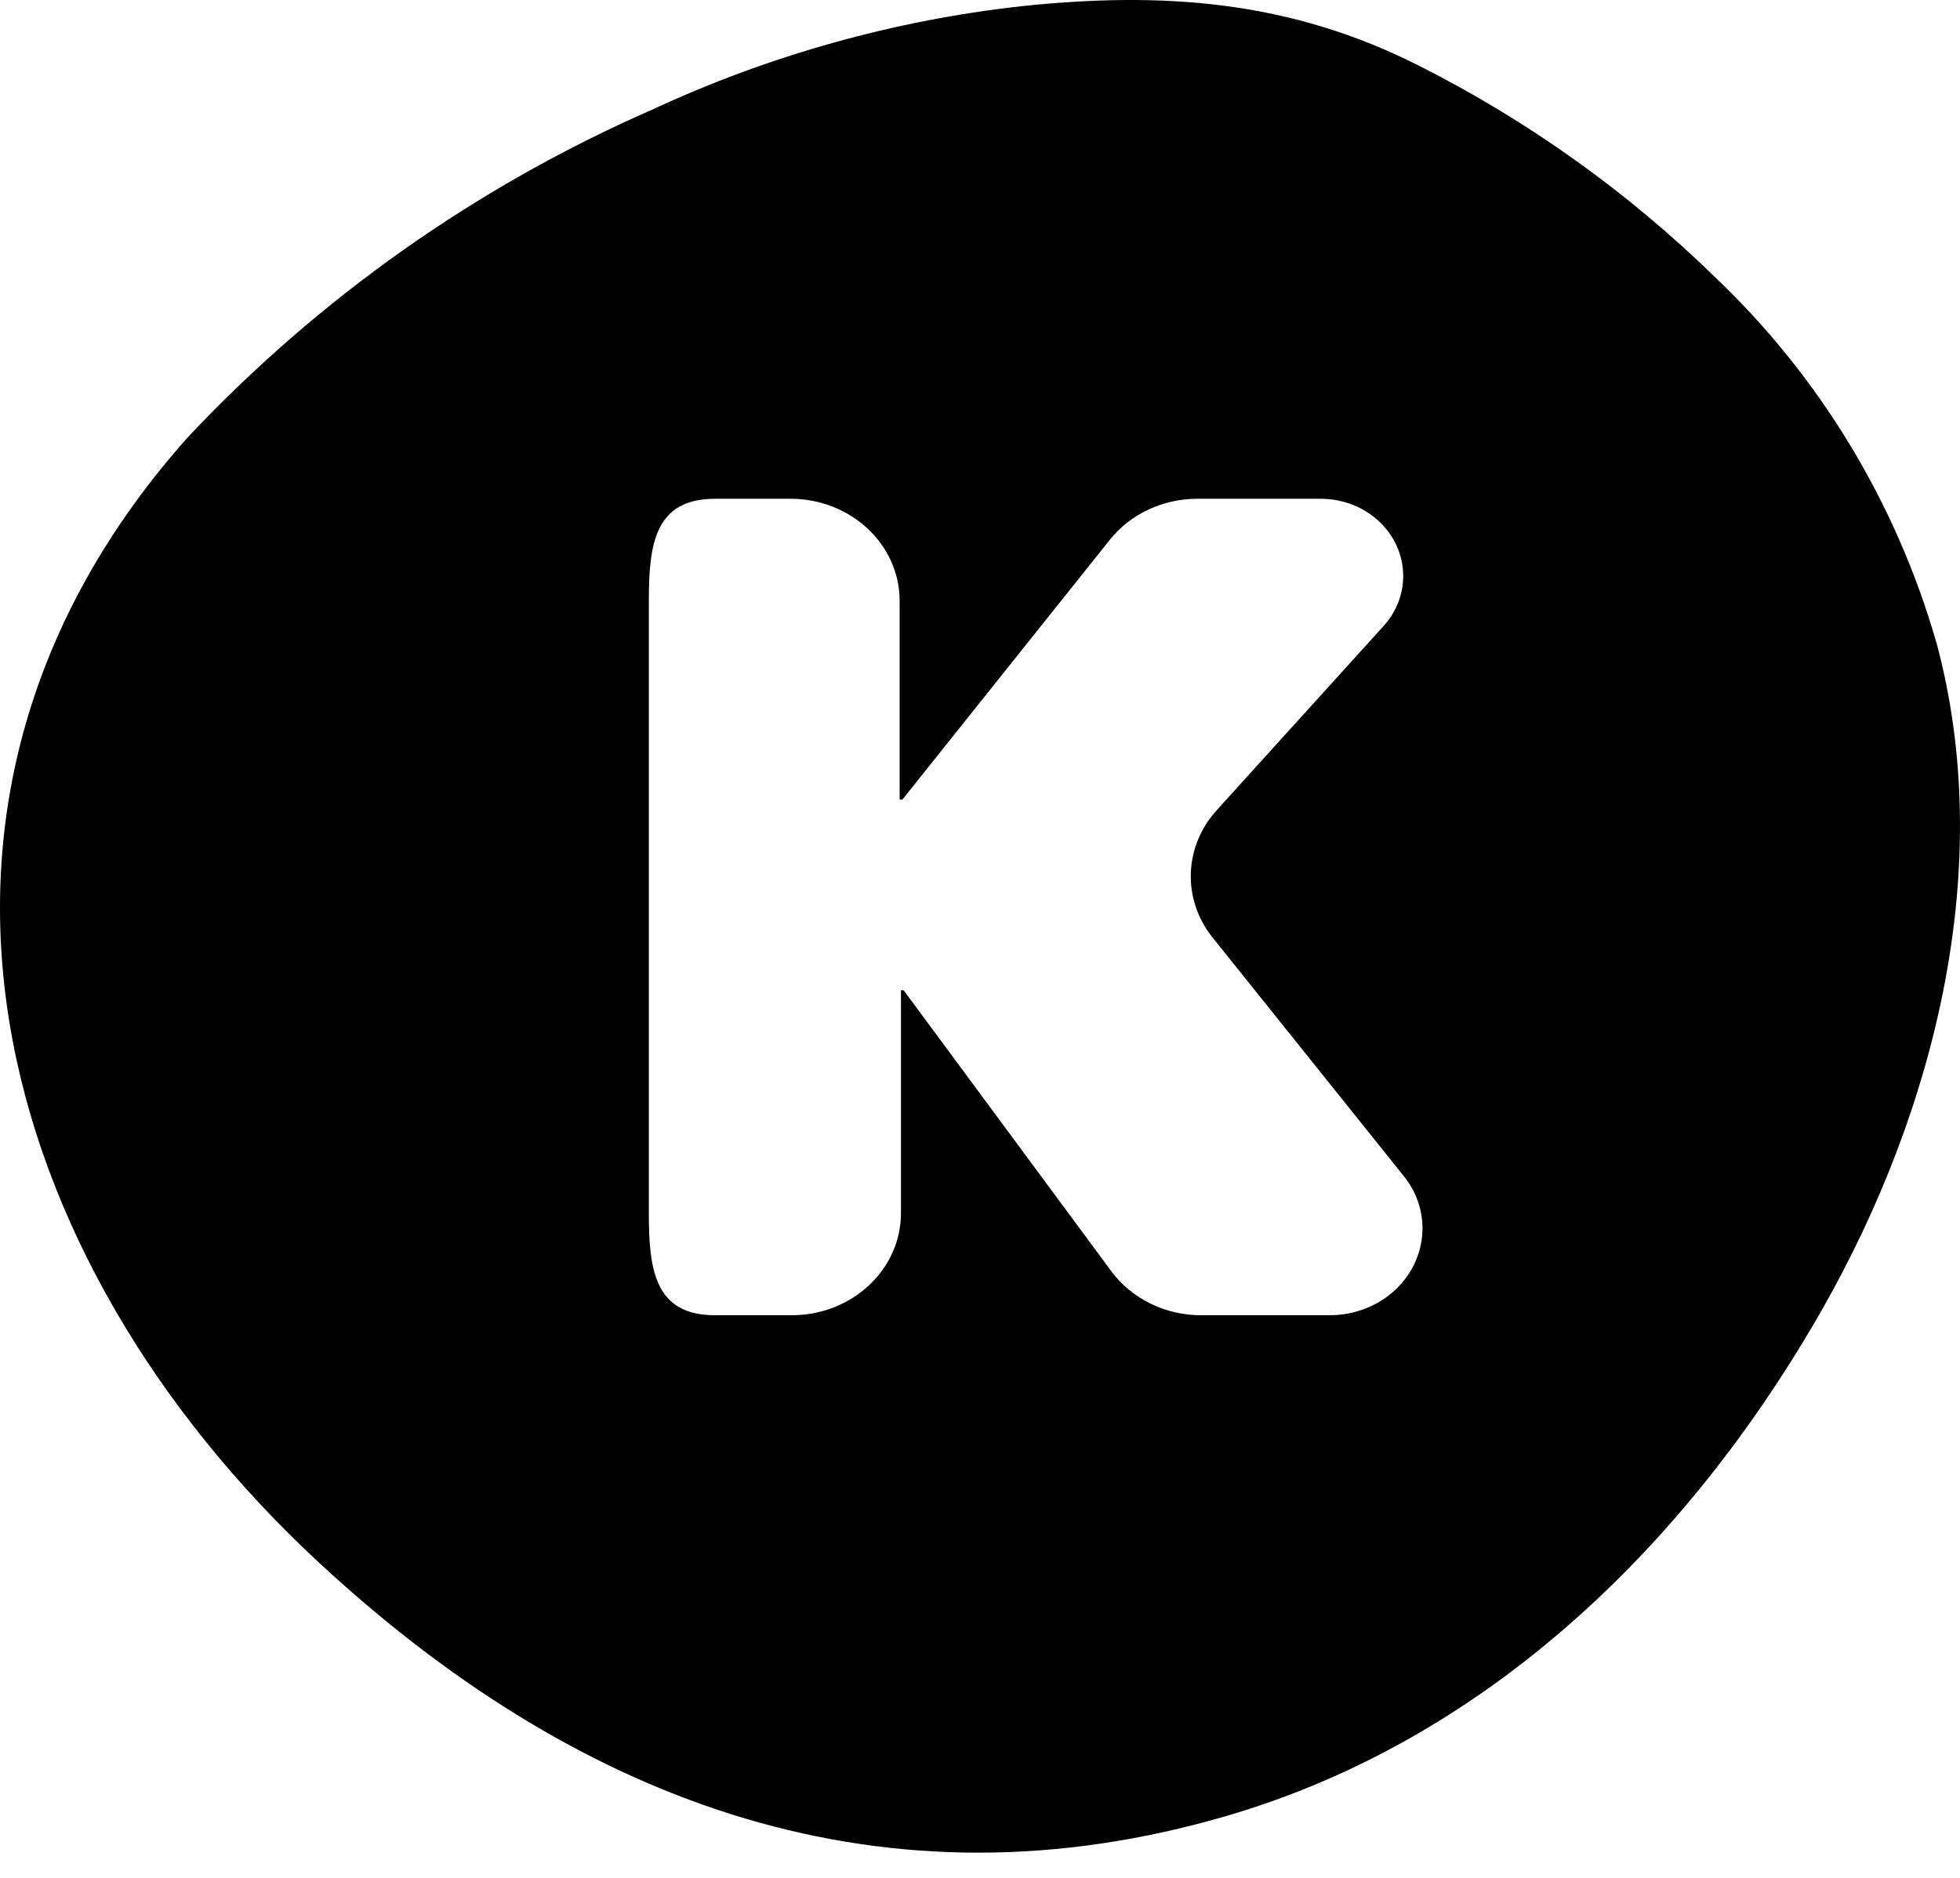 <svg width="24px" className="kib_logo" height="23px" viewBox="0 0 24 23" xmlns="http://www.w3.org/2000/svg"><path d="M23.706,7.854 L23.71,7.864 C24.444,10.587 23.713,13.572 22.315,16.033 C20.646,18.96 18.131,21.39 14.851,22.289 C10.647,23.453 6.988,21.996 3.907,19.14 C-0.097,15.427 -1.665,9.801 2.303,5.352 C3.909,3.645 5.842,2.281 7.986,1.343 C9.413,0.68 10.936,0.252 12.498,0.077 C14.232,-0.107 15.796,0.002 17.383,0.809 C18.712,1.48 19.931,2.351 20.998,3.392 C22.28,4.611 23.214,6.151 23.706,7.854 Z M11.047,12.126 C11.057,12.126 11.066,12.131 11.072,12.138 L13.608,15.57 C13.858,15.908 14.269,16.109 14.707,16.109 L16.281,16.109 C16.527,16.109 16.766,16.035 16.963,15.897 C17.465,15.544 17.568,14.877 17.191,14.407 L14.848,11.483 C14.474,11.016 14.495,10.37 14.897,9.925 L16.943,7.666 C17.098,7.495 17.182,7.278 17.182,7.055 C17.182,6.532 16.73,6.109 16.172,6.109 L14.661,6.109 C14.239,6.109 13.842,6.295 13.59,6.611 L11.057,9.784 C11.051,9.791 11.041,9.796 11.032,9.796 C11.023,9.796 11.016,9.789 11.016,9.781 L11.016,7.359 C11.016,6.669 10.418,6.109 9.68,6.109 L8.755,6.109 C8.016,6.109 7.945,6.669 7.945,7.359 L7.945,14.859 C7.945,15.549 8.016,16.109 8.755,16.109 L9.695,16.109 C10.433,16.109 11.032,15.549 11.032,14.859 L11.032,12.141 C11.032,12.133 11.039,12.126 11.047,12.126 Z"></path></svg>
